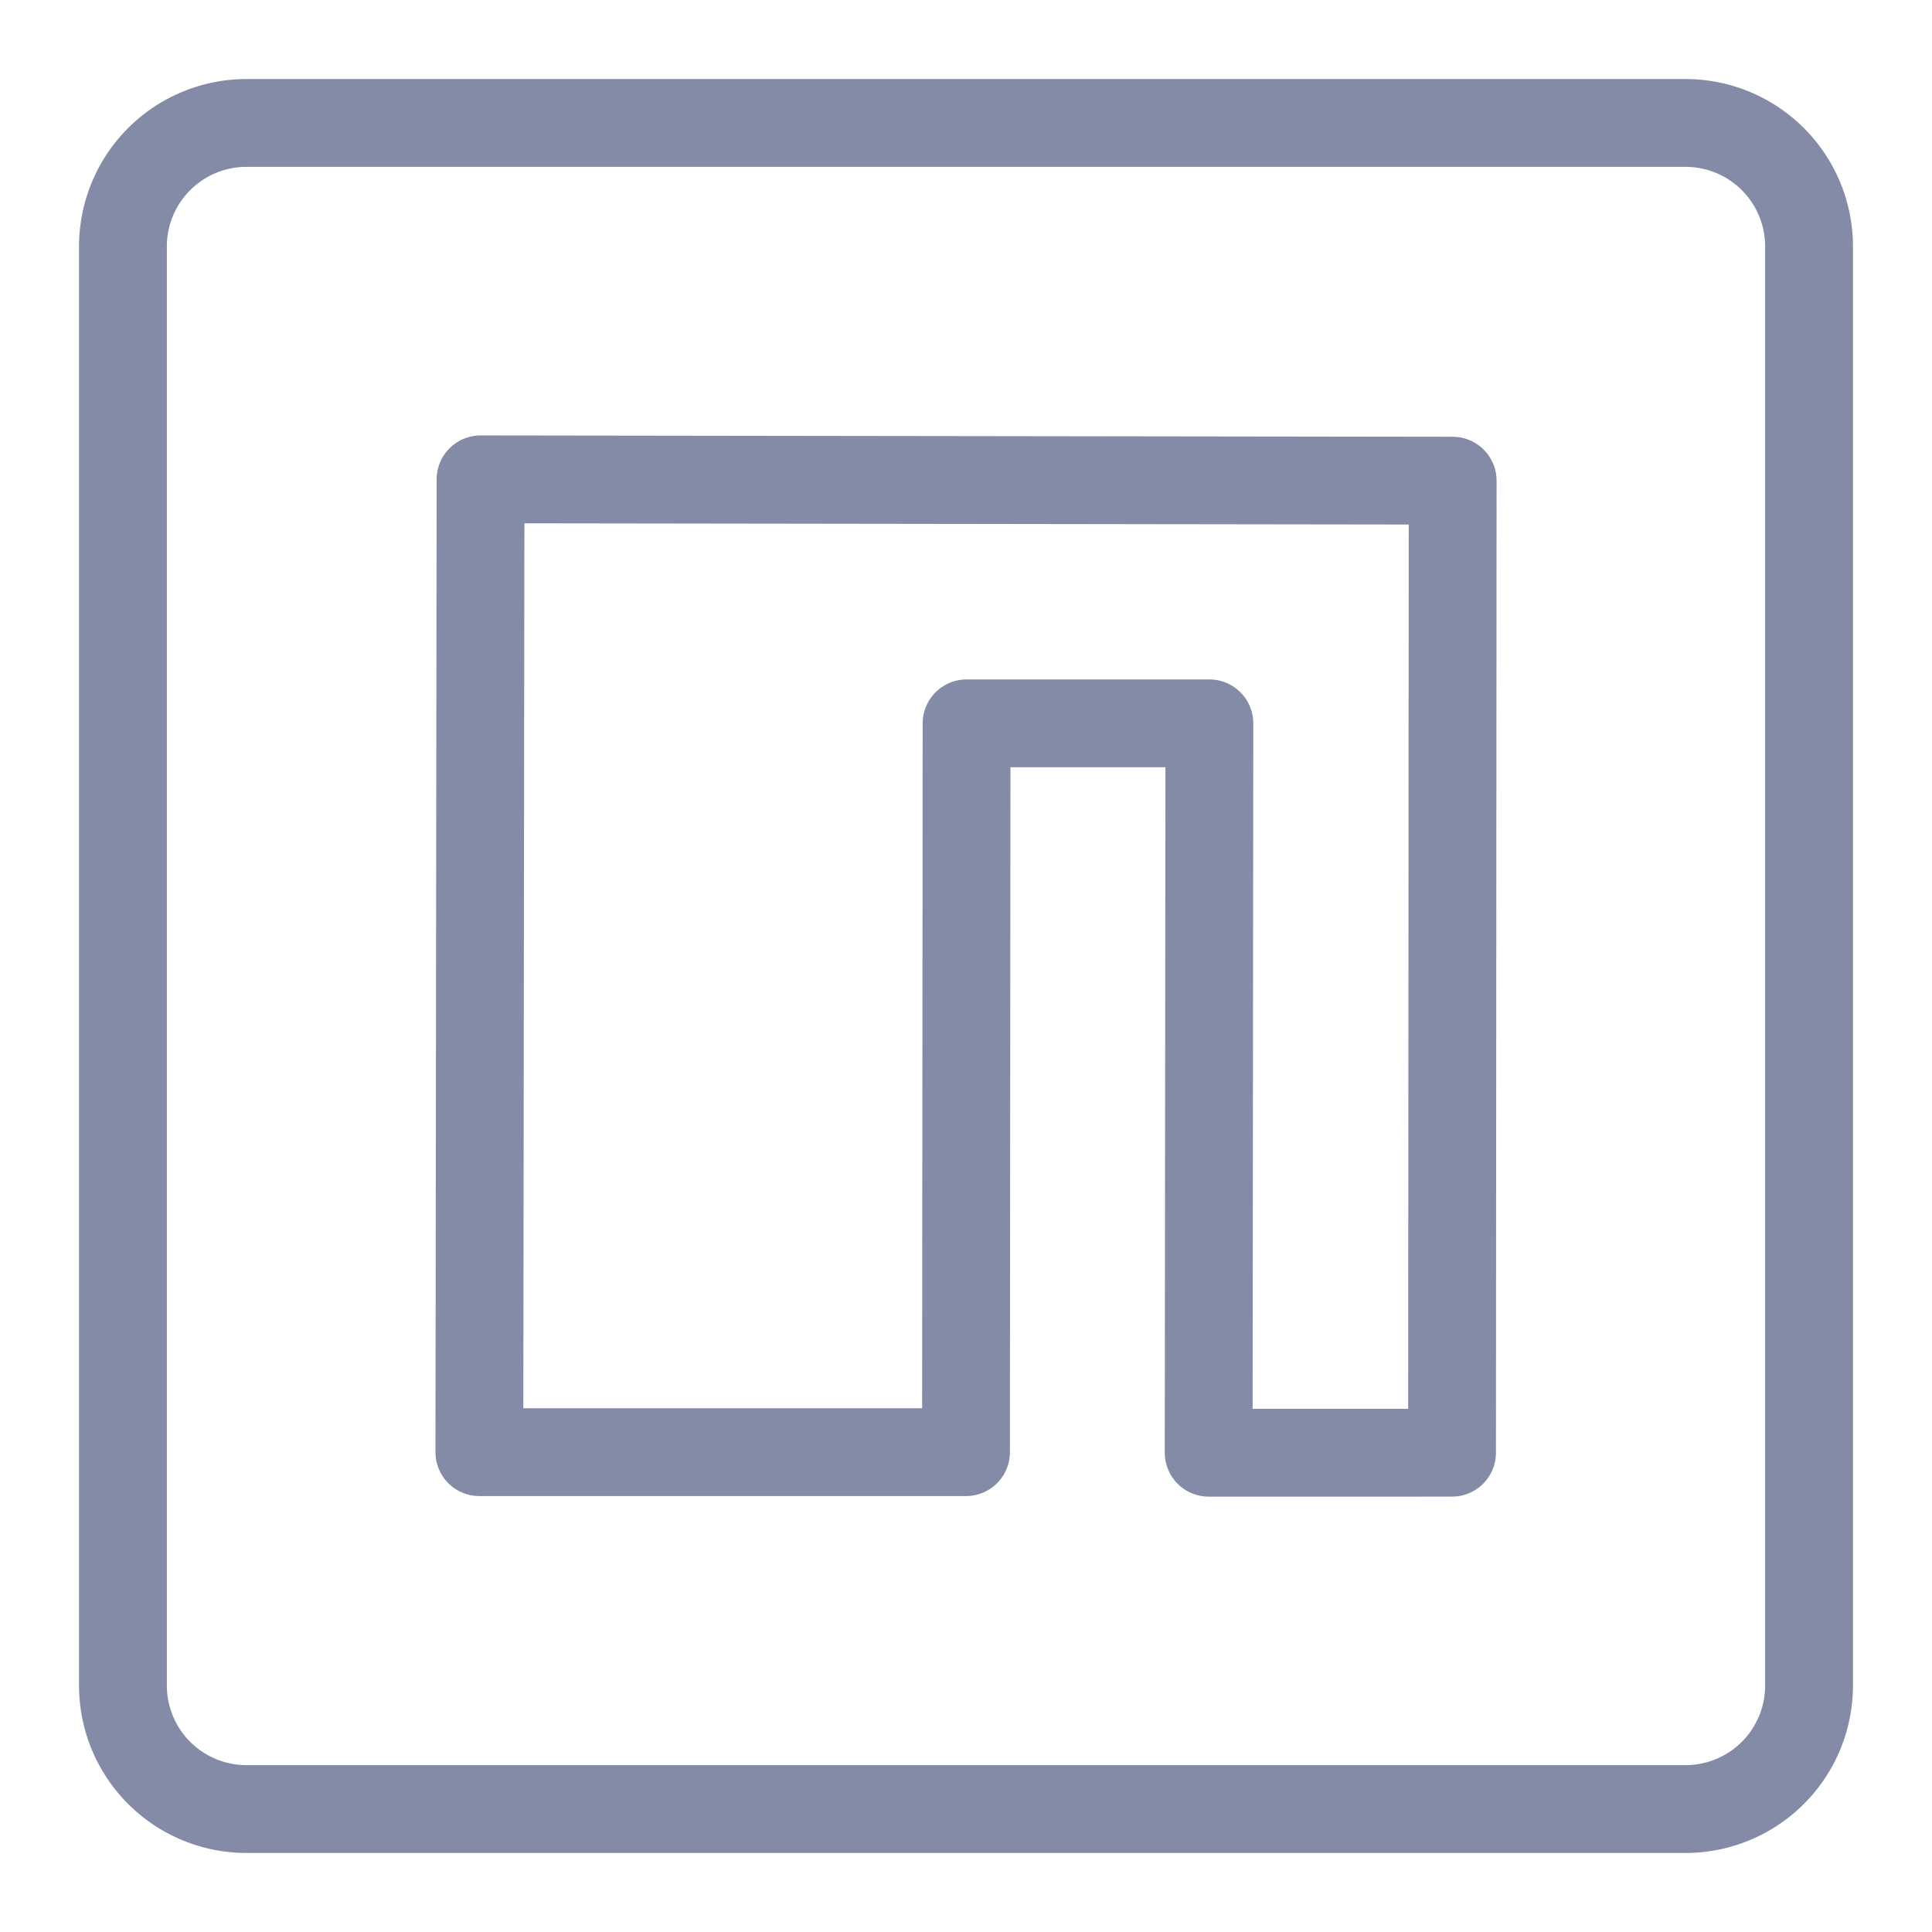 <svg xmlns="http://www.w3.org/2000/svg" width="100" height="100" viewBox="-5 -5 110 110">
    <path fill="none" stroke="#838ba7" stroke-linecap="round" stroke-linejoin="round" stroke-width="5" d="M9.052 2A7.035 7.035 0 0 0 2 9.052v81.896A7.035 7.035 0 0 0 9.052 98h81.896A7.035 7.035 0 0 0 98 90.948V9.052A7.035 7.035 0 0 0 90.948 2z"/>
    <path fill="none" stroke="#838ba7" stroke-linecap="round" stroke-linejoin="round" stroke-width="5" d="m22.36 22.292 55.349.076-.036 55.344H63.817l.04-41.528H50.033L50 77.68H22.293z"/>
</svg>
